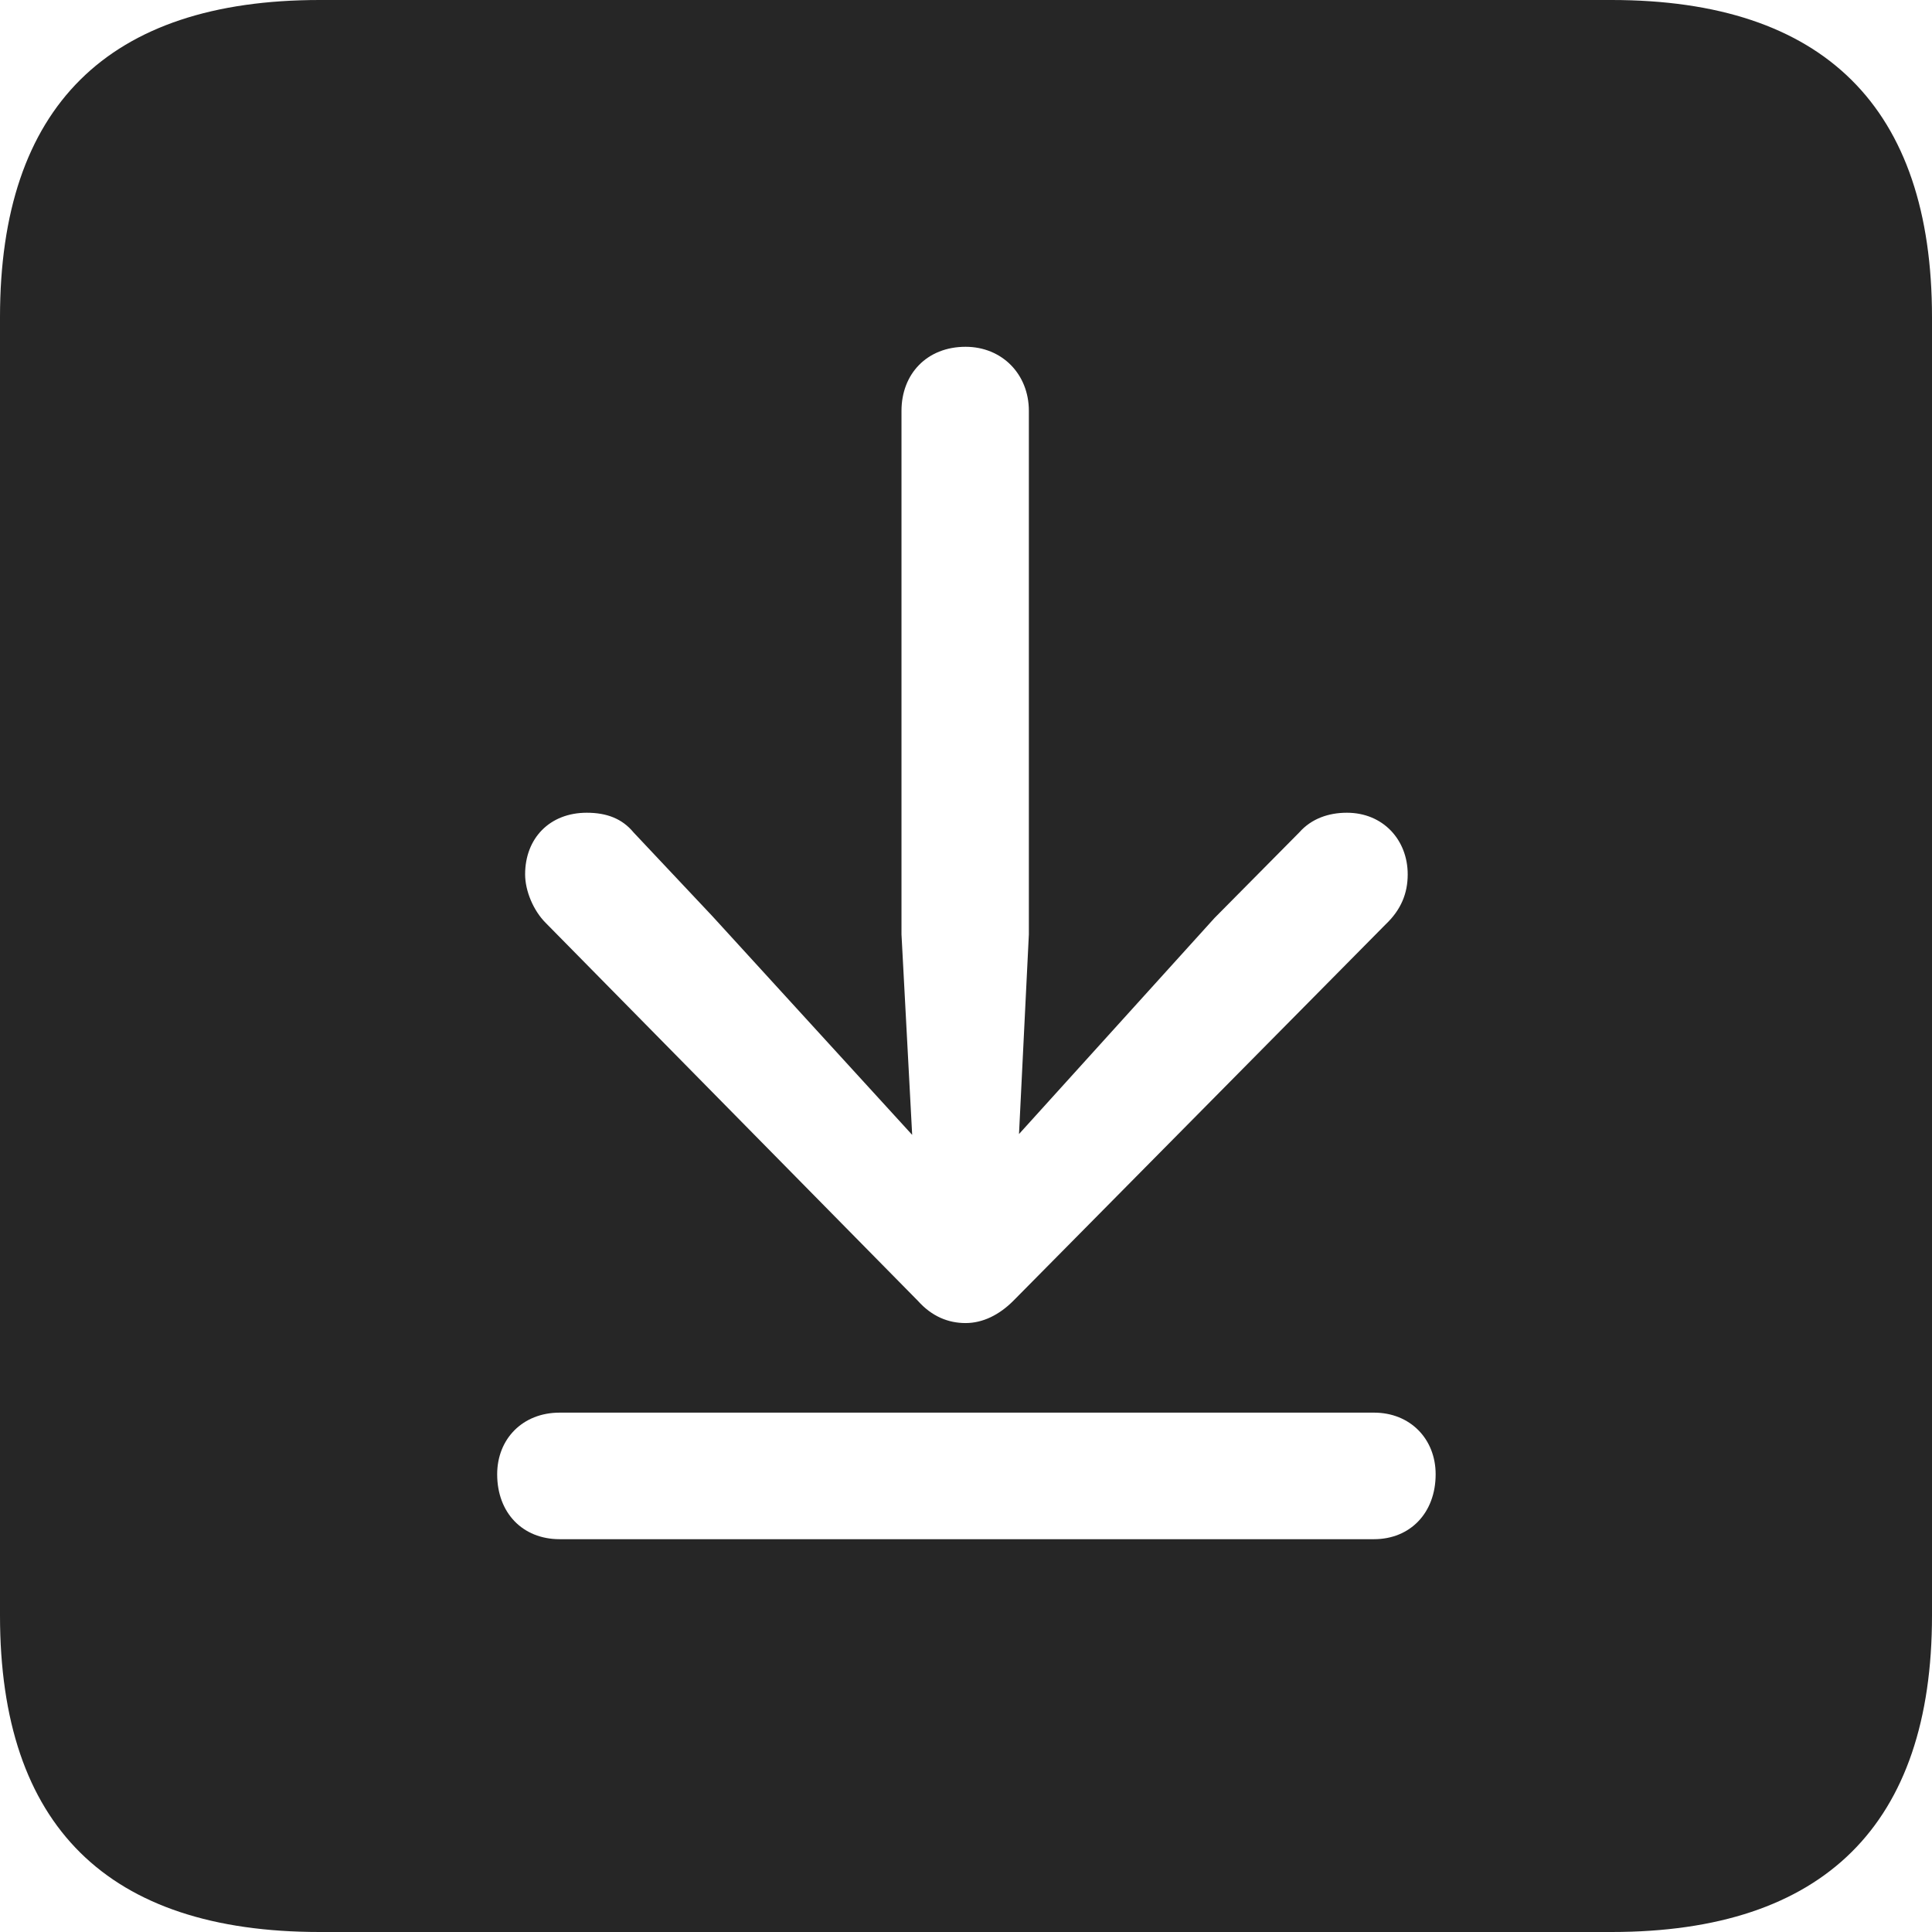 <?xml version="1.0" encoding="UTF-8"?>
<!--Generator: Apple Native CoreSVG 326-->
<!DOCTYPE svg
PUBLIC "-//W3C//DTD SVG 1.1//EN"
       "http://www.w3.org/Graphics/SVG/1.1/DTD/svg11.dtd">
<svg version="1.1" xmlns="http://www.w3.org/2000/svg" xmlns:xlink="http://www.w3.org/1999/xlink" viewBox="0 0 587.75 587.75">
 <g>
  <rect height="587.75" opacity="0" width="587.75" x="0" y="0"/>
  <path d="M587.75 96.5L587.75 491.5C587.75 555 555 587.75 490.25 587.75L97.25 587.75C32.75 587.75 0 555.5 0 491.5L0 96.5C0 32.5 32.75 0 97.25 0L490.25 0C555 0 587.75 32.75 587.75 96.5ZM170.25 429.75C159 429.75 151.25 437.75 151.25 448.5C151.25 460.25 159 468.25 170.25 468.25L418 468.25C429 468.25 436.75 460.25 436.75 448.5C436.75 437.75 429 429.75 418 429.75ZM274.25 125L274.25 284.25L277.5 345.25L216.75 278.75L192.75 253.25C189.25 249 184.5 247.25 178.5 247.25C167.25 247.25 159.75 255 159.75 266C159.75 271 162.25 277 166 280.75L279.25 395.75C283.5 400.5 288.5 402.5 293.75 402.5C299 402.5 304 400 308.25 395.75L421.5 281.25C426.25 276.75 428.25 271.75 428.25 266C428.25 255.5 420.75 247.25 409.75 247.25C404.25 247.25 399 249 395.25 253.25L369.5 279.25L310 345L313 284.25L313 125C313 113.75 304.75 105.5 293.75 105.5C282 105.5 274.25 113.75 274.25 125Z" fill="black" fill-opacity="0.85"/>
 </g>
</svg>
